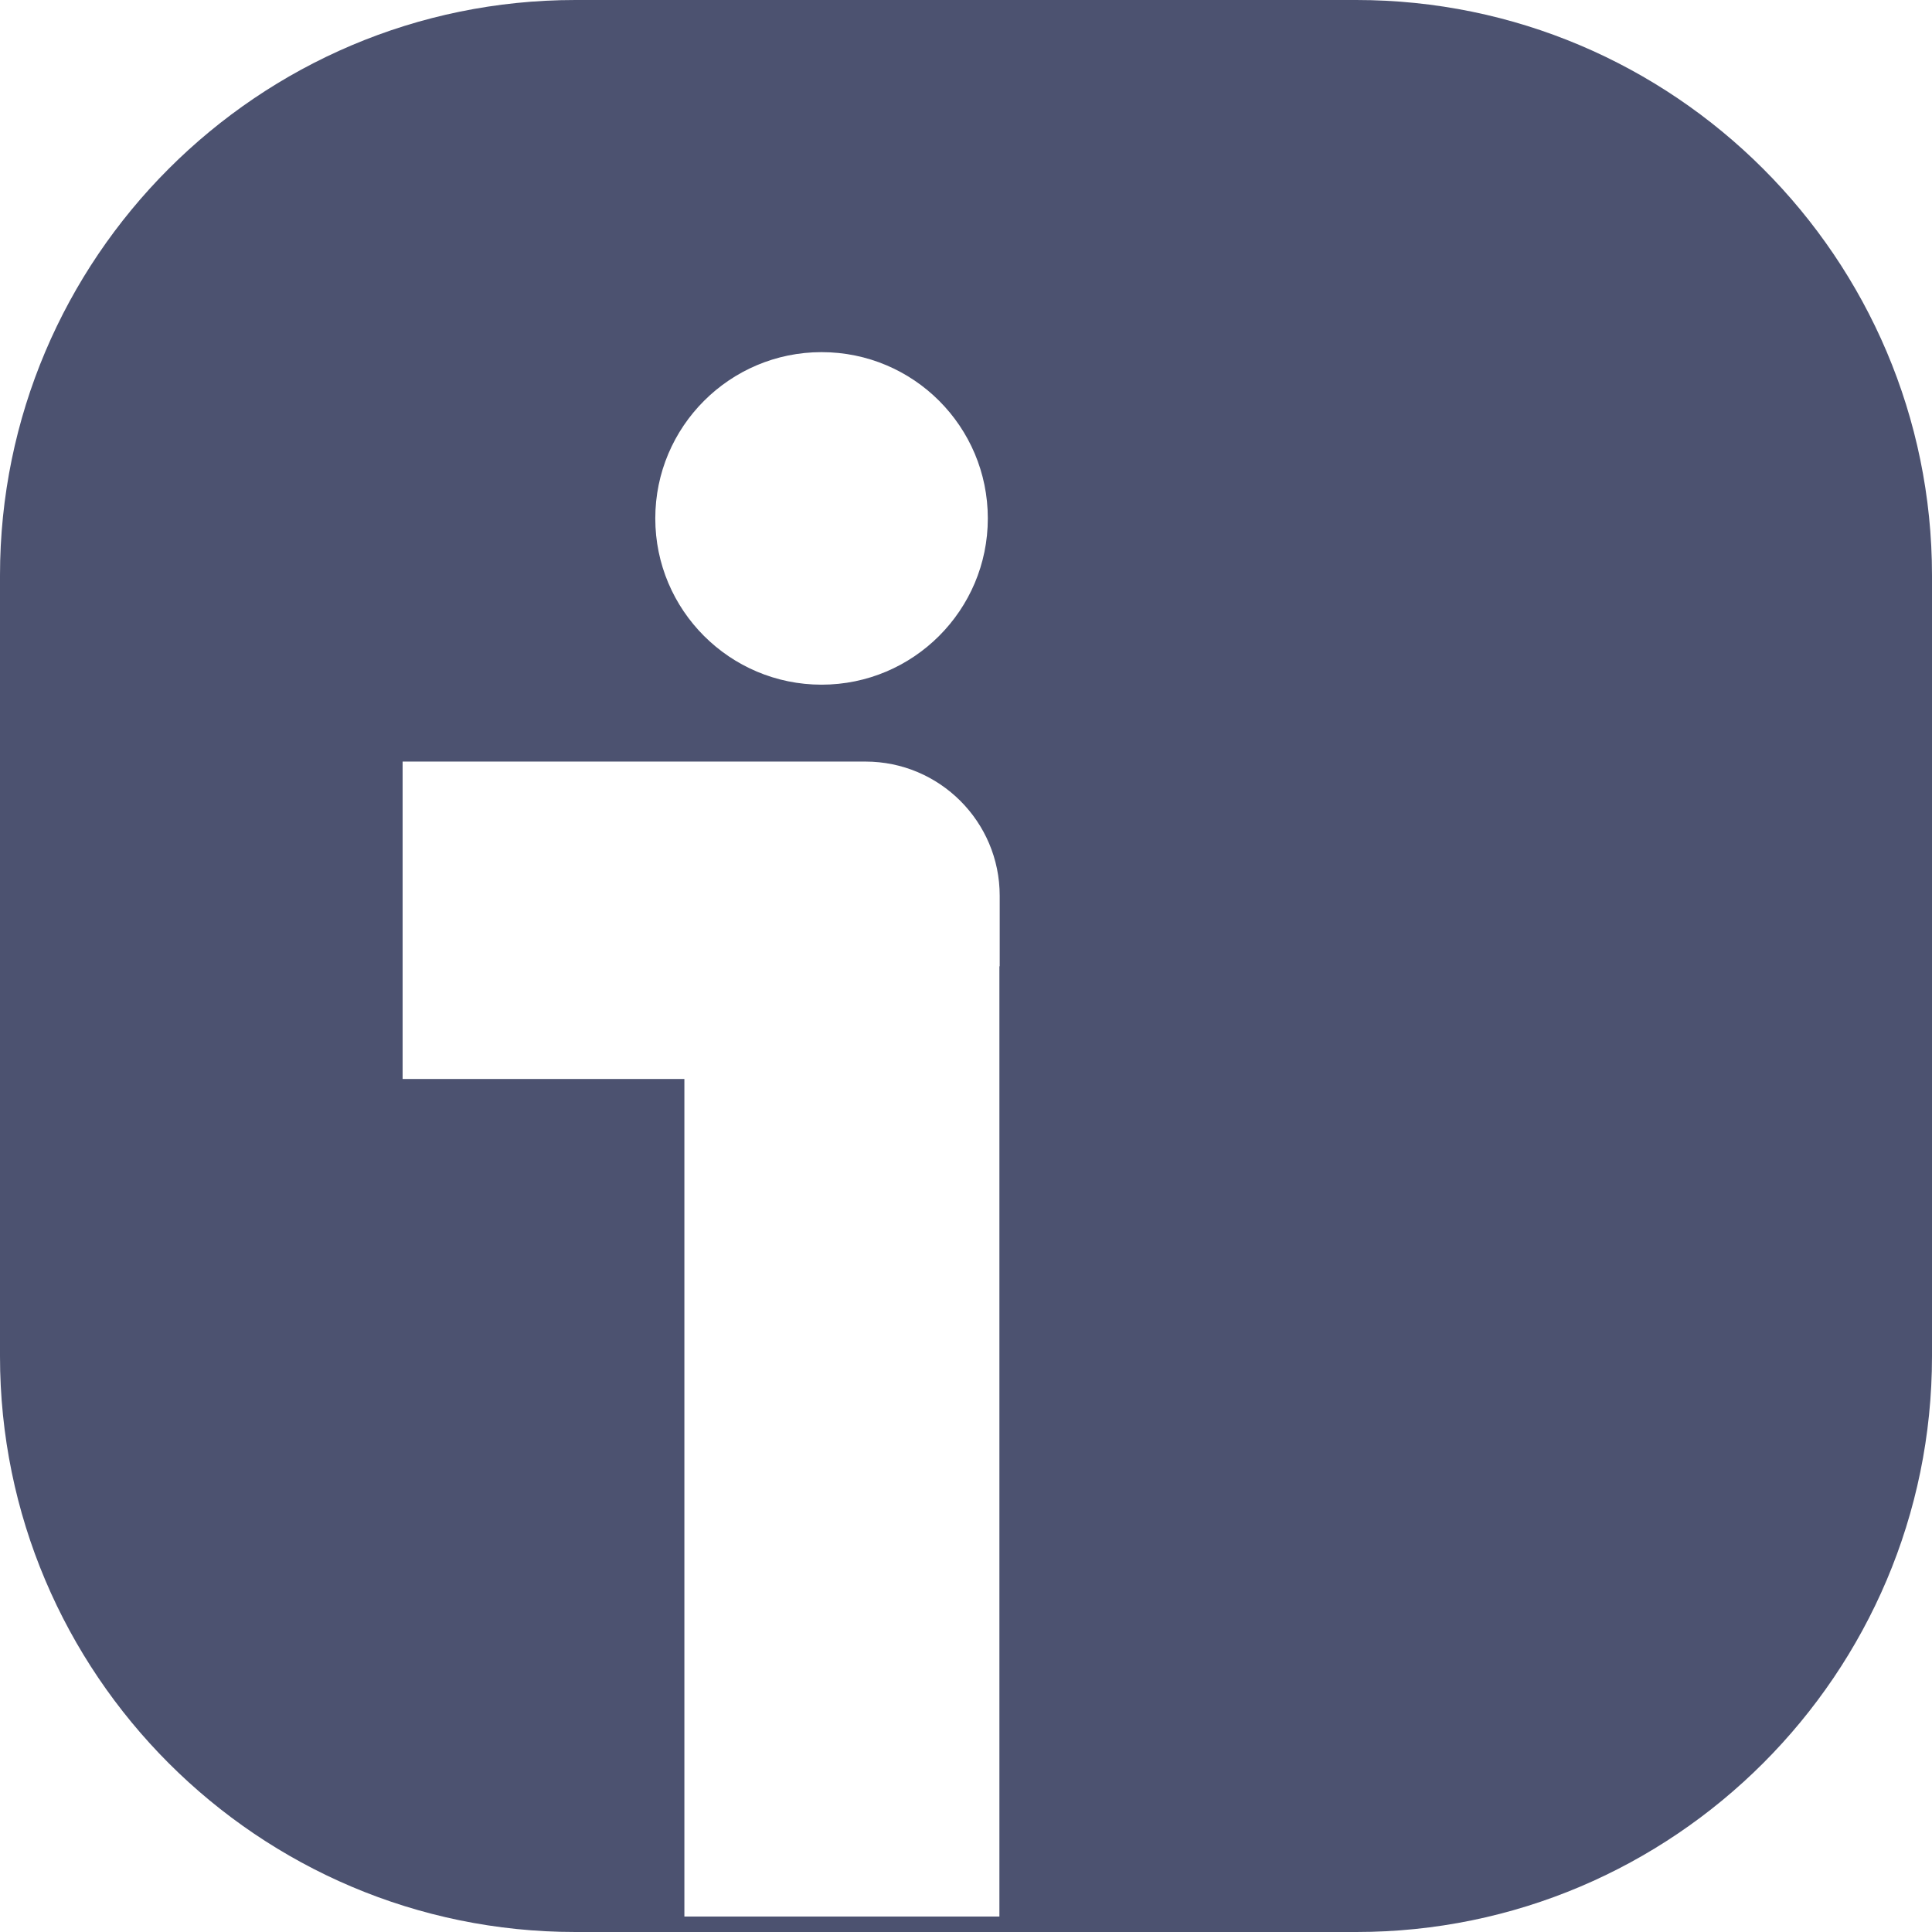 <?xml version="1.0" encoding="UTF-8"?>
<svg id="Layer_2" xmlns="http://www.w3.org/2000/svg" viewBox="0 0 65.07 65.07">
  <defs>
    <style>
      .cls-1 {
        fill: #4c5270;
      }
    </style>
  </defs>
  <g id="OBJECTS">
    <path id="ivoox" class="cls-1" d="M45.68,0h-26.3C8.69,0,0,8.7,0,19.38v26.3c0,10.69,8.69,19.39,19.38,19.39h26.3c10.69,0,19.39-8.7,19.39-19.39v-26.3c0-10.68-8.7-19.38-19.39-19.38ZM27.67,11.86c3.1,0,5.6,2.51,5.6,5.6s-2.51,5.6-5.6,5.6-5.6-2.51-5.6-5.6,2.51-5.6,5.6-5.6ZM33.66,32.54v32.01h-10.61v-28.21h-9.49v-10.69h15.59c2.49,0,4.52,2.02,4.52,4.52v2.38Z"/>
  </g>
</svg>
